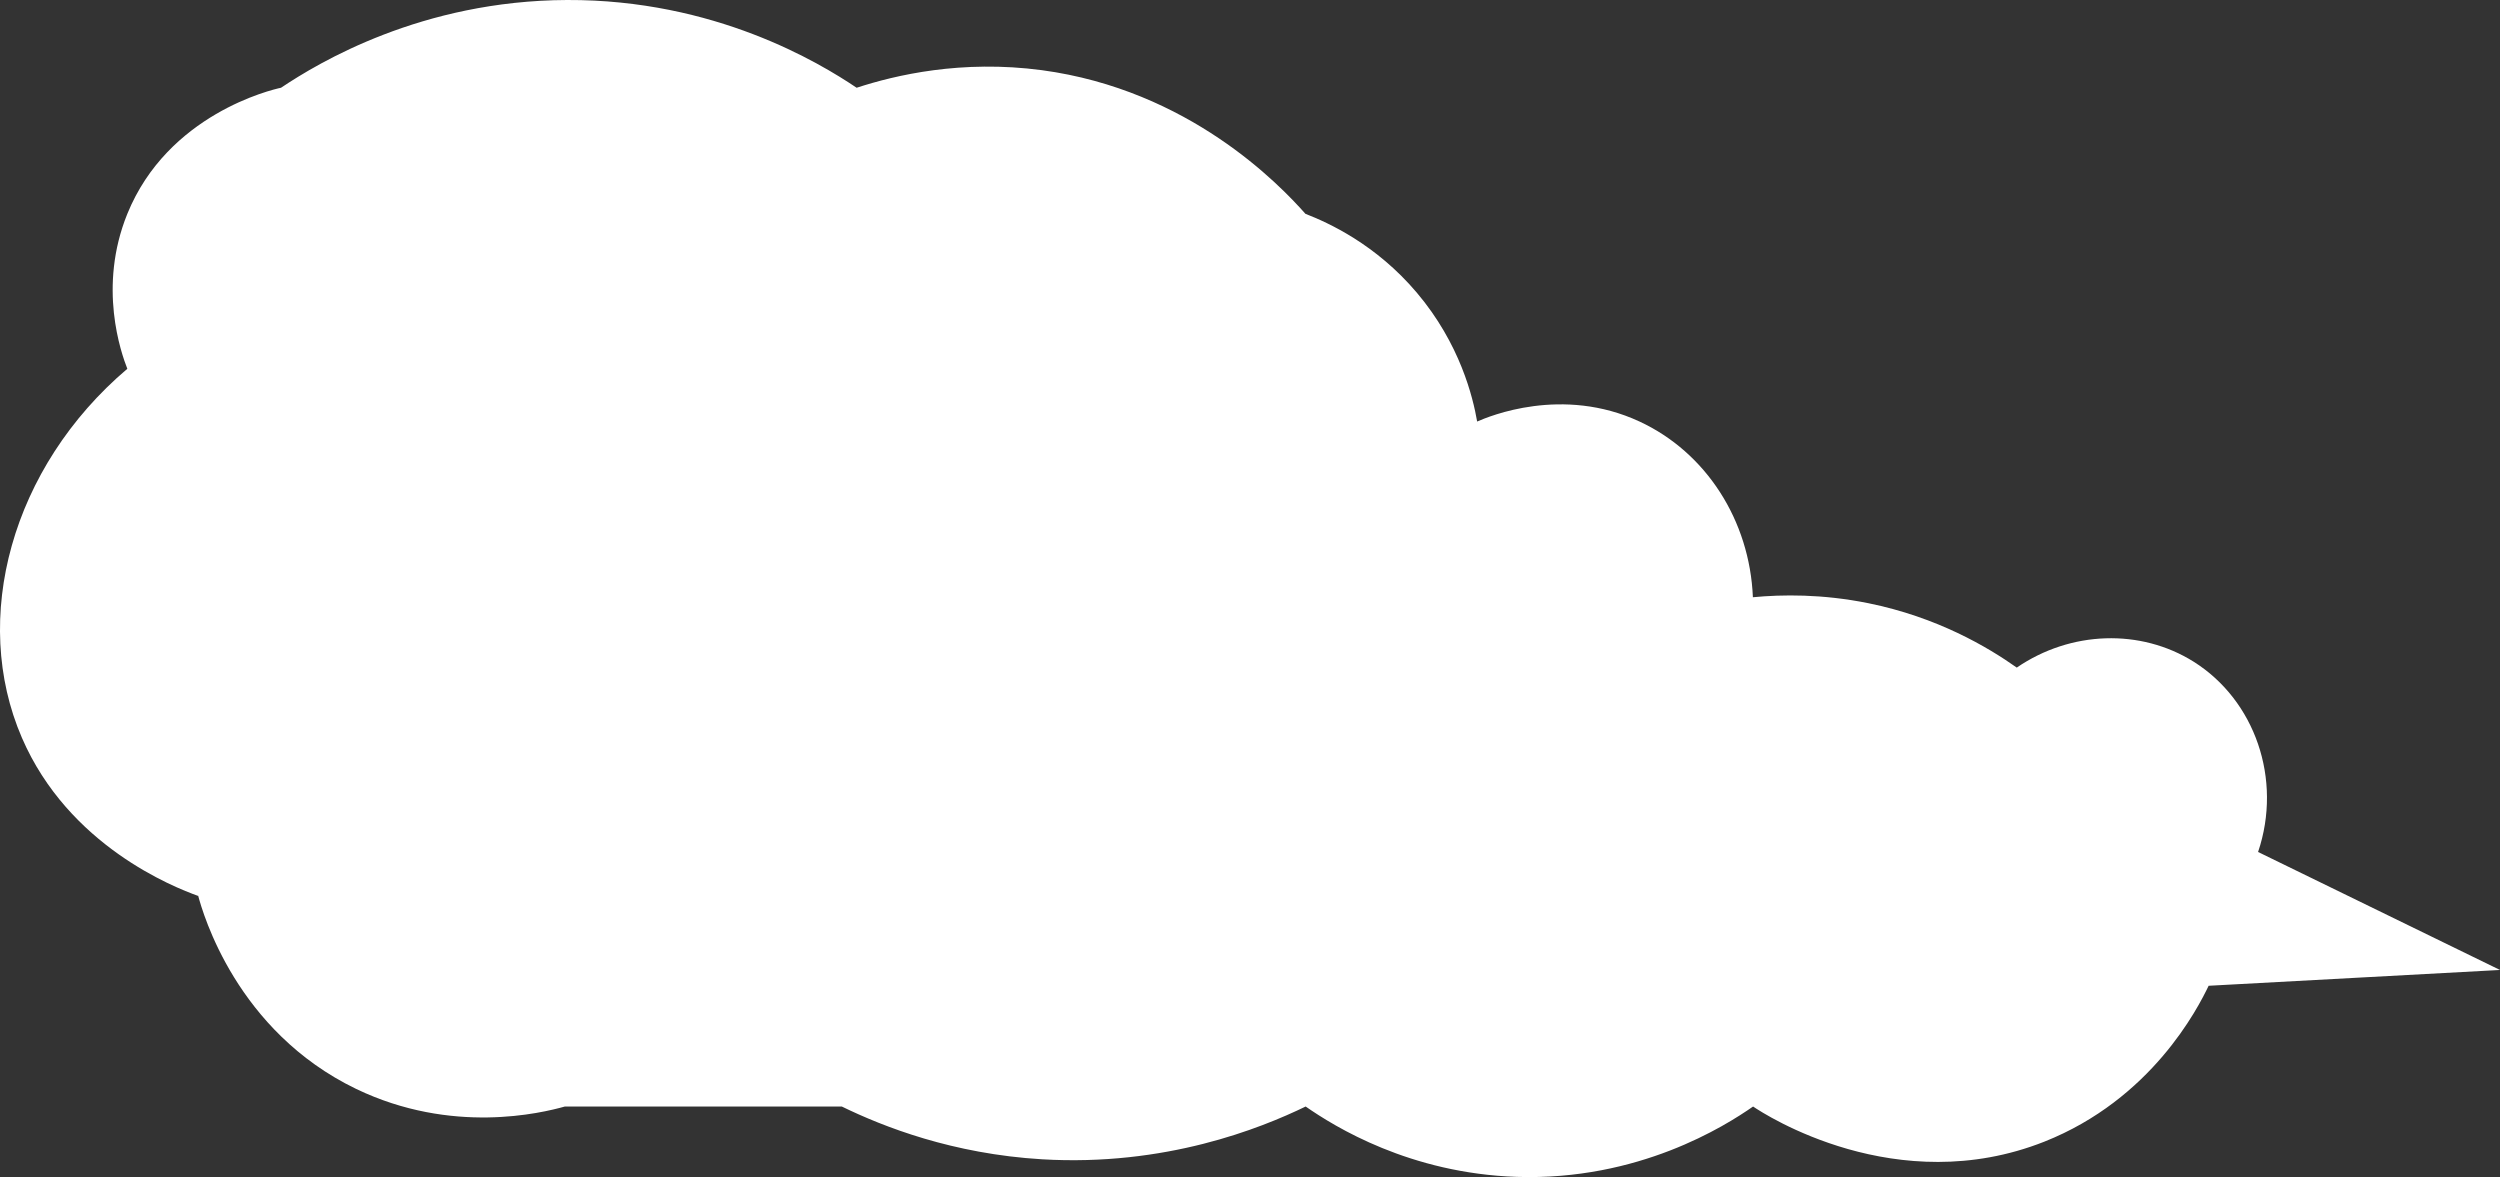 <svg width="240" height="113" viewBox="0 0 240 113" fill="none" xmlns="http://www.w3.org/2000/svg">
<rect x="0" y="0" width="240" height="113" fill="#333333" stroke="none"/>
<path d="M19.022 85.983C19.478 87.69 22.706 98.998 34.194 104.538C43.385 108.958 51.987 106.852 54.228 106.226H80.813C84.82 108.18 91.466 110.78 100.03 111.292C111.879 111.994 120.994 108.332 125.343 106.226C128.153 108.18 135.35 112.639 145.604 112.98C157.302 113.36 165.6 108.105 168.296 106.226C169.436 107.004 182.083 115.2 196.249 109.603C206.541 105.524 210.984 96.816 212.029 94.634C221.353 94.122 230.676 93.629 240 93.117C232.252 89.341 224.524 85.566 216.776 81.79C219.131 74.808 216.472 67.219 210.586 63.52C205.497 60.332 198.793 60.541 193.609 64.089C190.818 62.116 185.995 59.251 179.348 57.904C174.924 57.012 171.088 57.069 168.277 57.335C167.974 49.955 163.777 43.428 157.397 40.468C149.972 37.015 142.927 39.975 141.806 40.468C141.408 38.154 140.173 33.012 136.015 28.098C132.084 23.45 127.527 21.382 125.324 20.528C122.817 17.702 114.139 8.633 100.011 6.736C92.302 5.711 85.959 7.21 82.237 8.424C78.629 5.996 68.603 -0.057 54.437 0C40.48 0.057 30.605 5.996 26.978 8.424C26.067 8.614 16.116 10.966 12.224 20.528C9.375 27.548 11.635 33.904 12.224 35.403C1.077 44.87 -2.835 59.403 2.102 70.824C6.584 81.202 16.686 85.167 19.003 86.002L19.022 85.983Z" fill="white"/>
</svg>
